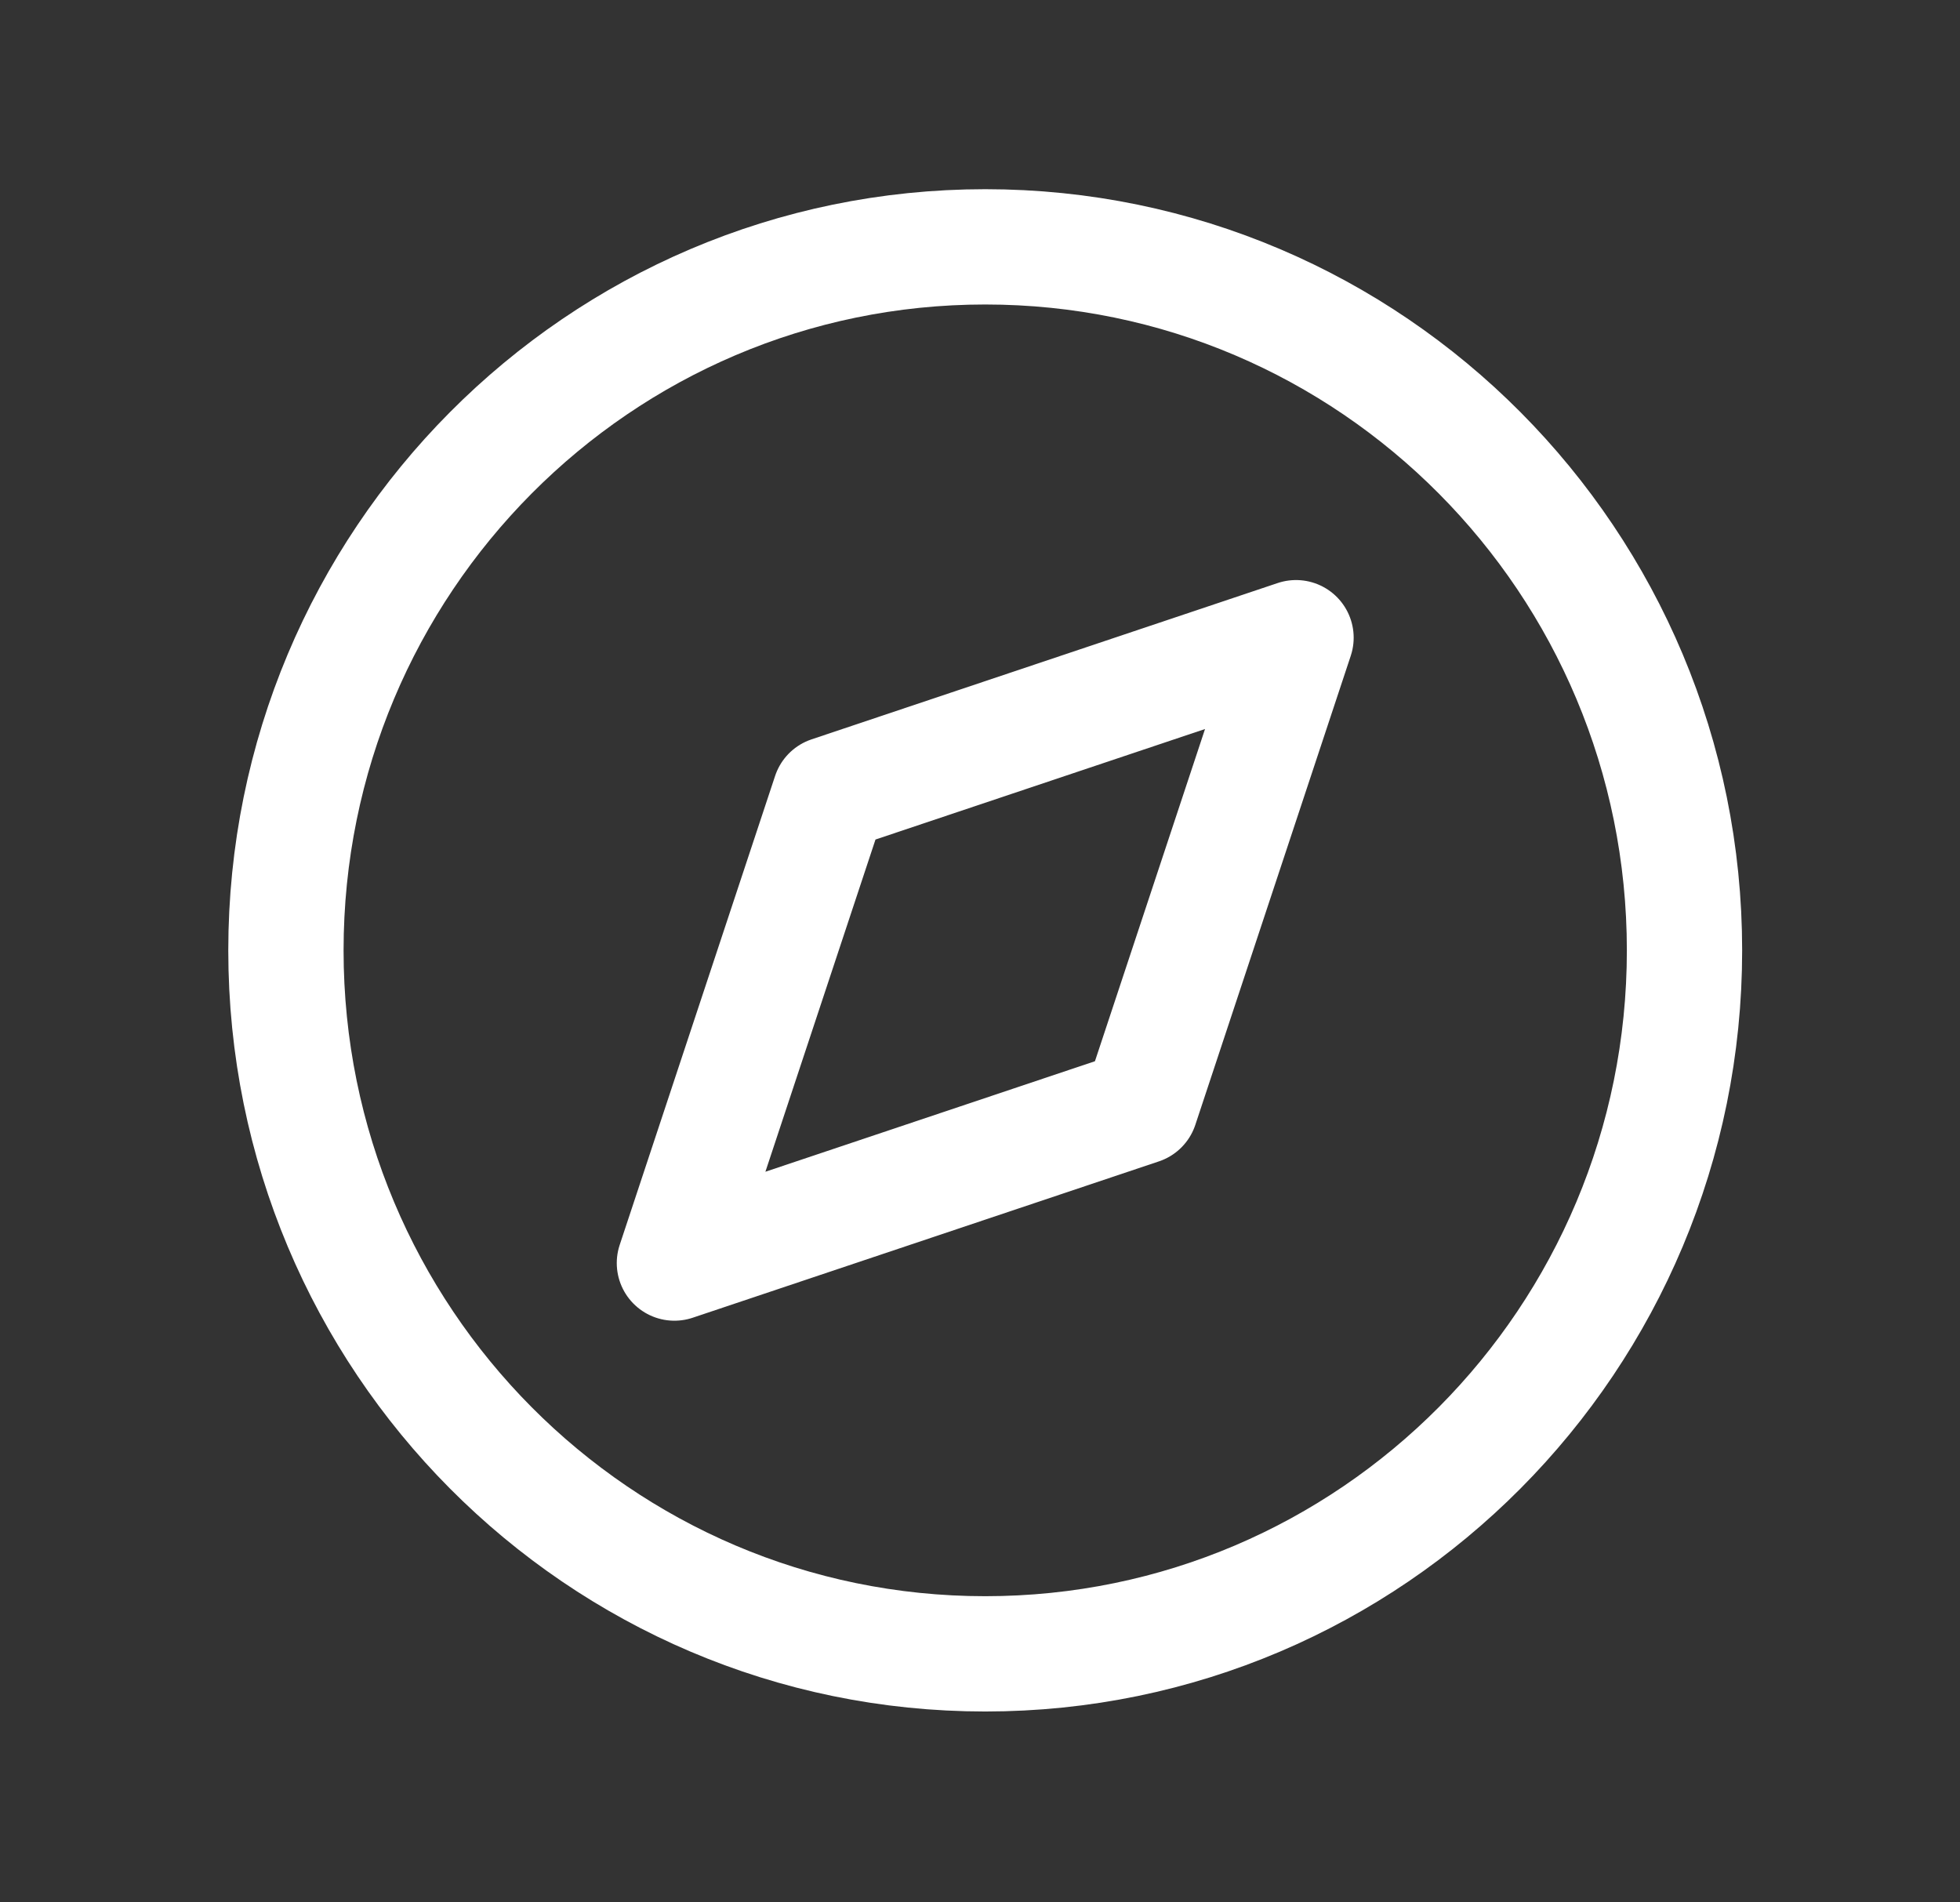 <svg width="34" height="33" viewBox="0 0 34 33" fill="none" xmlns="http://www.w3.org/2000/svg">
<rect x="0" y="0" width="34" height="33" fill="#333333" stroke="none"/>
<g clip-path="url(#clip0_2128_301)">
<path d="M17.091 28.689C23.79 28.689 29.221 23.226 29.221 16.486C29.221 9.746 23.79 4.282 17.091 4.282C10.391 4.282 4.96 9.746 4.96 16.486C4.96 23.226 10.391 28.689 17.091 28.689Z" stroke="white" stroke-width="2" stroke-linecap="round" stroke-linejoin="round"/>
<path d="M11.699 21.91L14.395 13.774L22.482 11.062L19.786 19.198L11.699 21.91Z" stroke="white" stroke-width="2" stroke-linecap="round" stroke-linejoin="round"/>
</g>
<defs>
<clipPath id="clip0_2128_301">
<rect width="32.347" height="32.543" fill="white" transform="translate(0.917 0.214)"/>
</clipPath>
</defs>
</svg>
